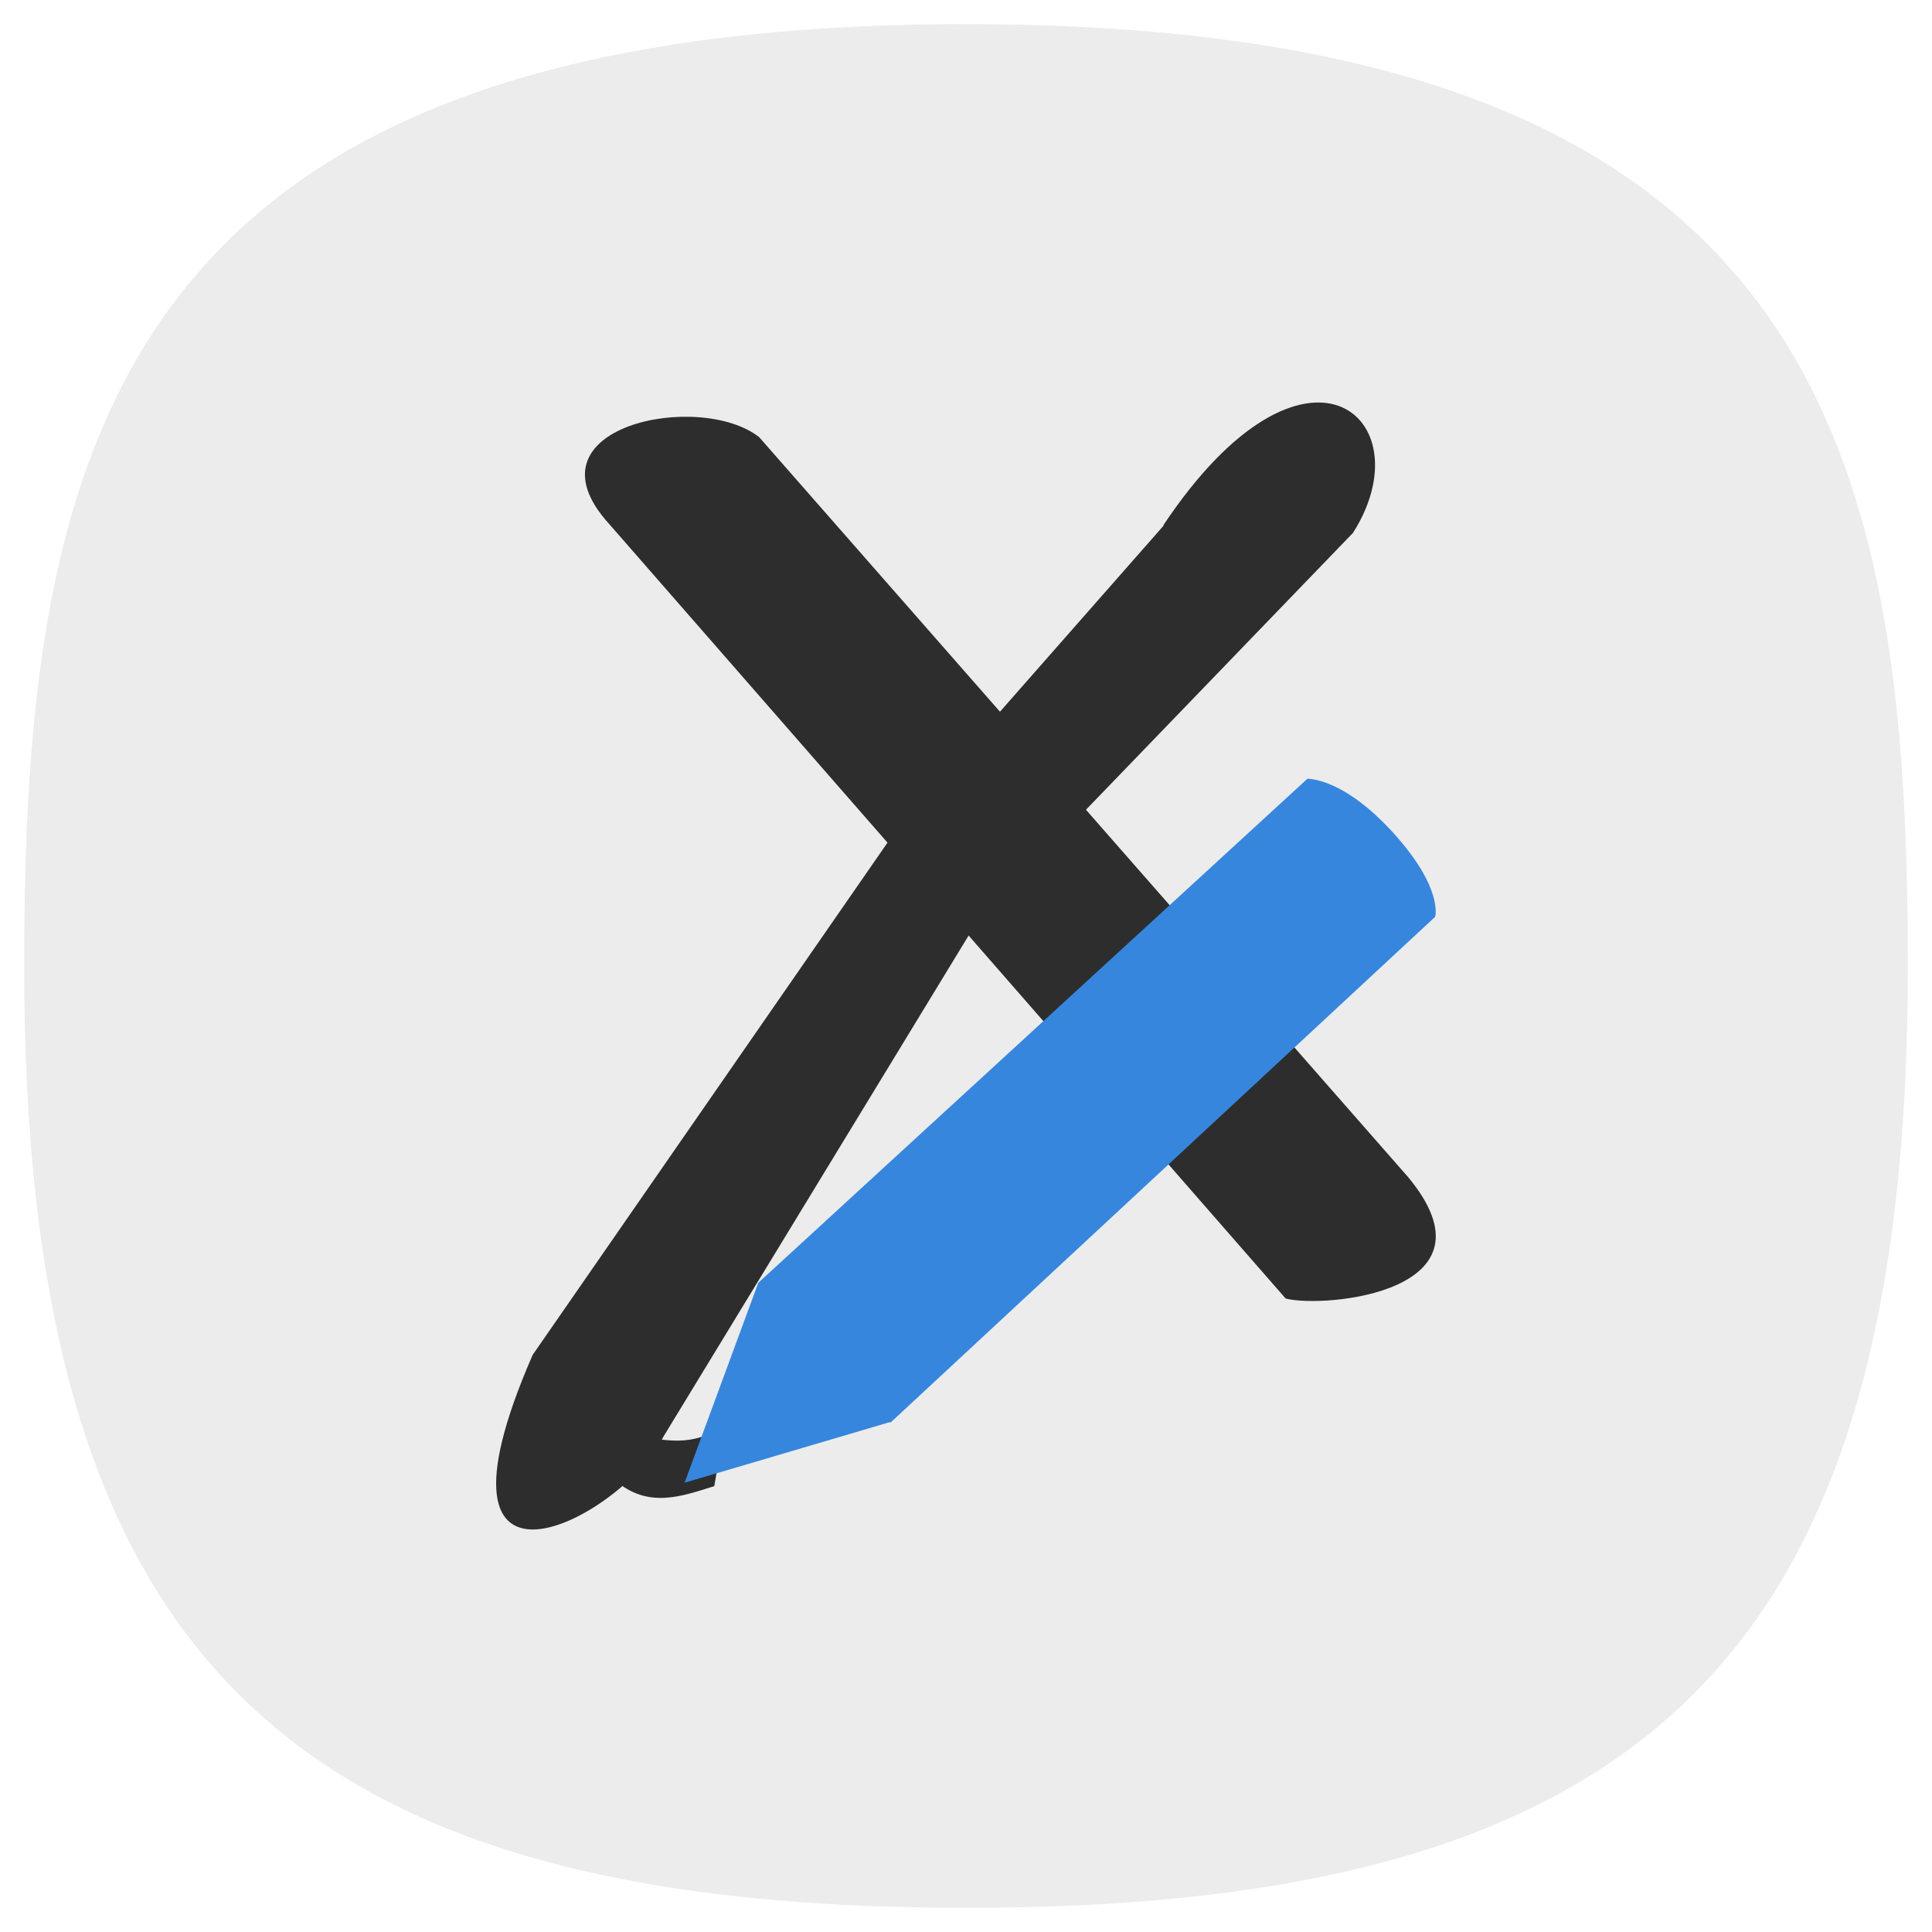 <svg xmlns="http://www.w3.org/2000/svg" width="24" height="24" fill="none">
<path d="M50 5C9.09 5 5 25.455 5 50c0 32.727 12.273 45 45 45s45-12.273 45-45c0-24.545-4.09-45-45-45" style="font-variation-settings:normal;display:inline;opacity:1;vector-effect:none;fill:#ececec;fill-opacity:1;stroke-width:4.567;stroke-linecap:butt;stroke-linejoin:miter;stroke-miterlimit:4;stroke-dasharray:none;stroke-dashoffset:0;stroke-opacity:1;-inkscape-stroke:none;stop-color:#000;stop-opacity:1" transform="translate(-1 -1)scale(.26)"/>
<path fill="#2d2d2d" d="m9.433 5.433 8.058 9.188c1.187 1.428-1.034 1.634-1.52 1.51L7.568 6.51C6.463 5.297 8.694 4.845 9.434 5.433"/>
<path fill="#2d2d2d" d="m14.457 6.527-3.31 3.764-4.53 6.54c-1.492 3.42 1.131 2.017 1.624 1.016l3.876-6.364 4.69-4.863c.91-1.428-.59-2.745-2.357-.093"/>
<path fill="#2d2d2d" d="M7.658 17.788c.681.13.923.183 1.345-.077l-.13.75c-.413.13-.827.284-1.24-.078"/>
<path fill="#3686dd" d="M16.242 9.673 9.42 15.935l-.916 2.484 2.547-.752.007.007.014-.013h.002l6.754-6.272s.112-.371-.571-1.098c-.496-.524-.862-.608-1.014-.618z"/>
</svg>
